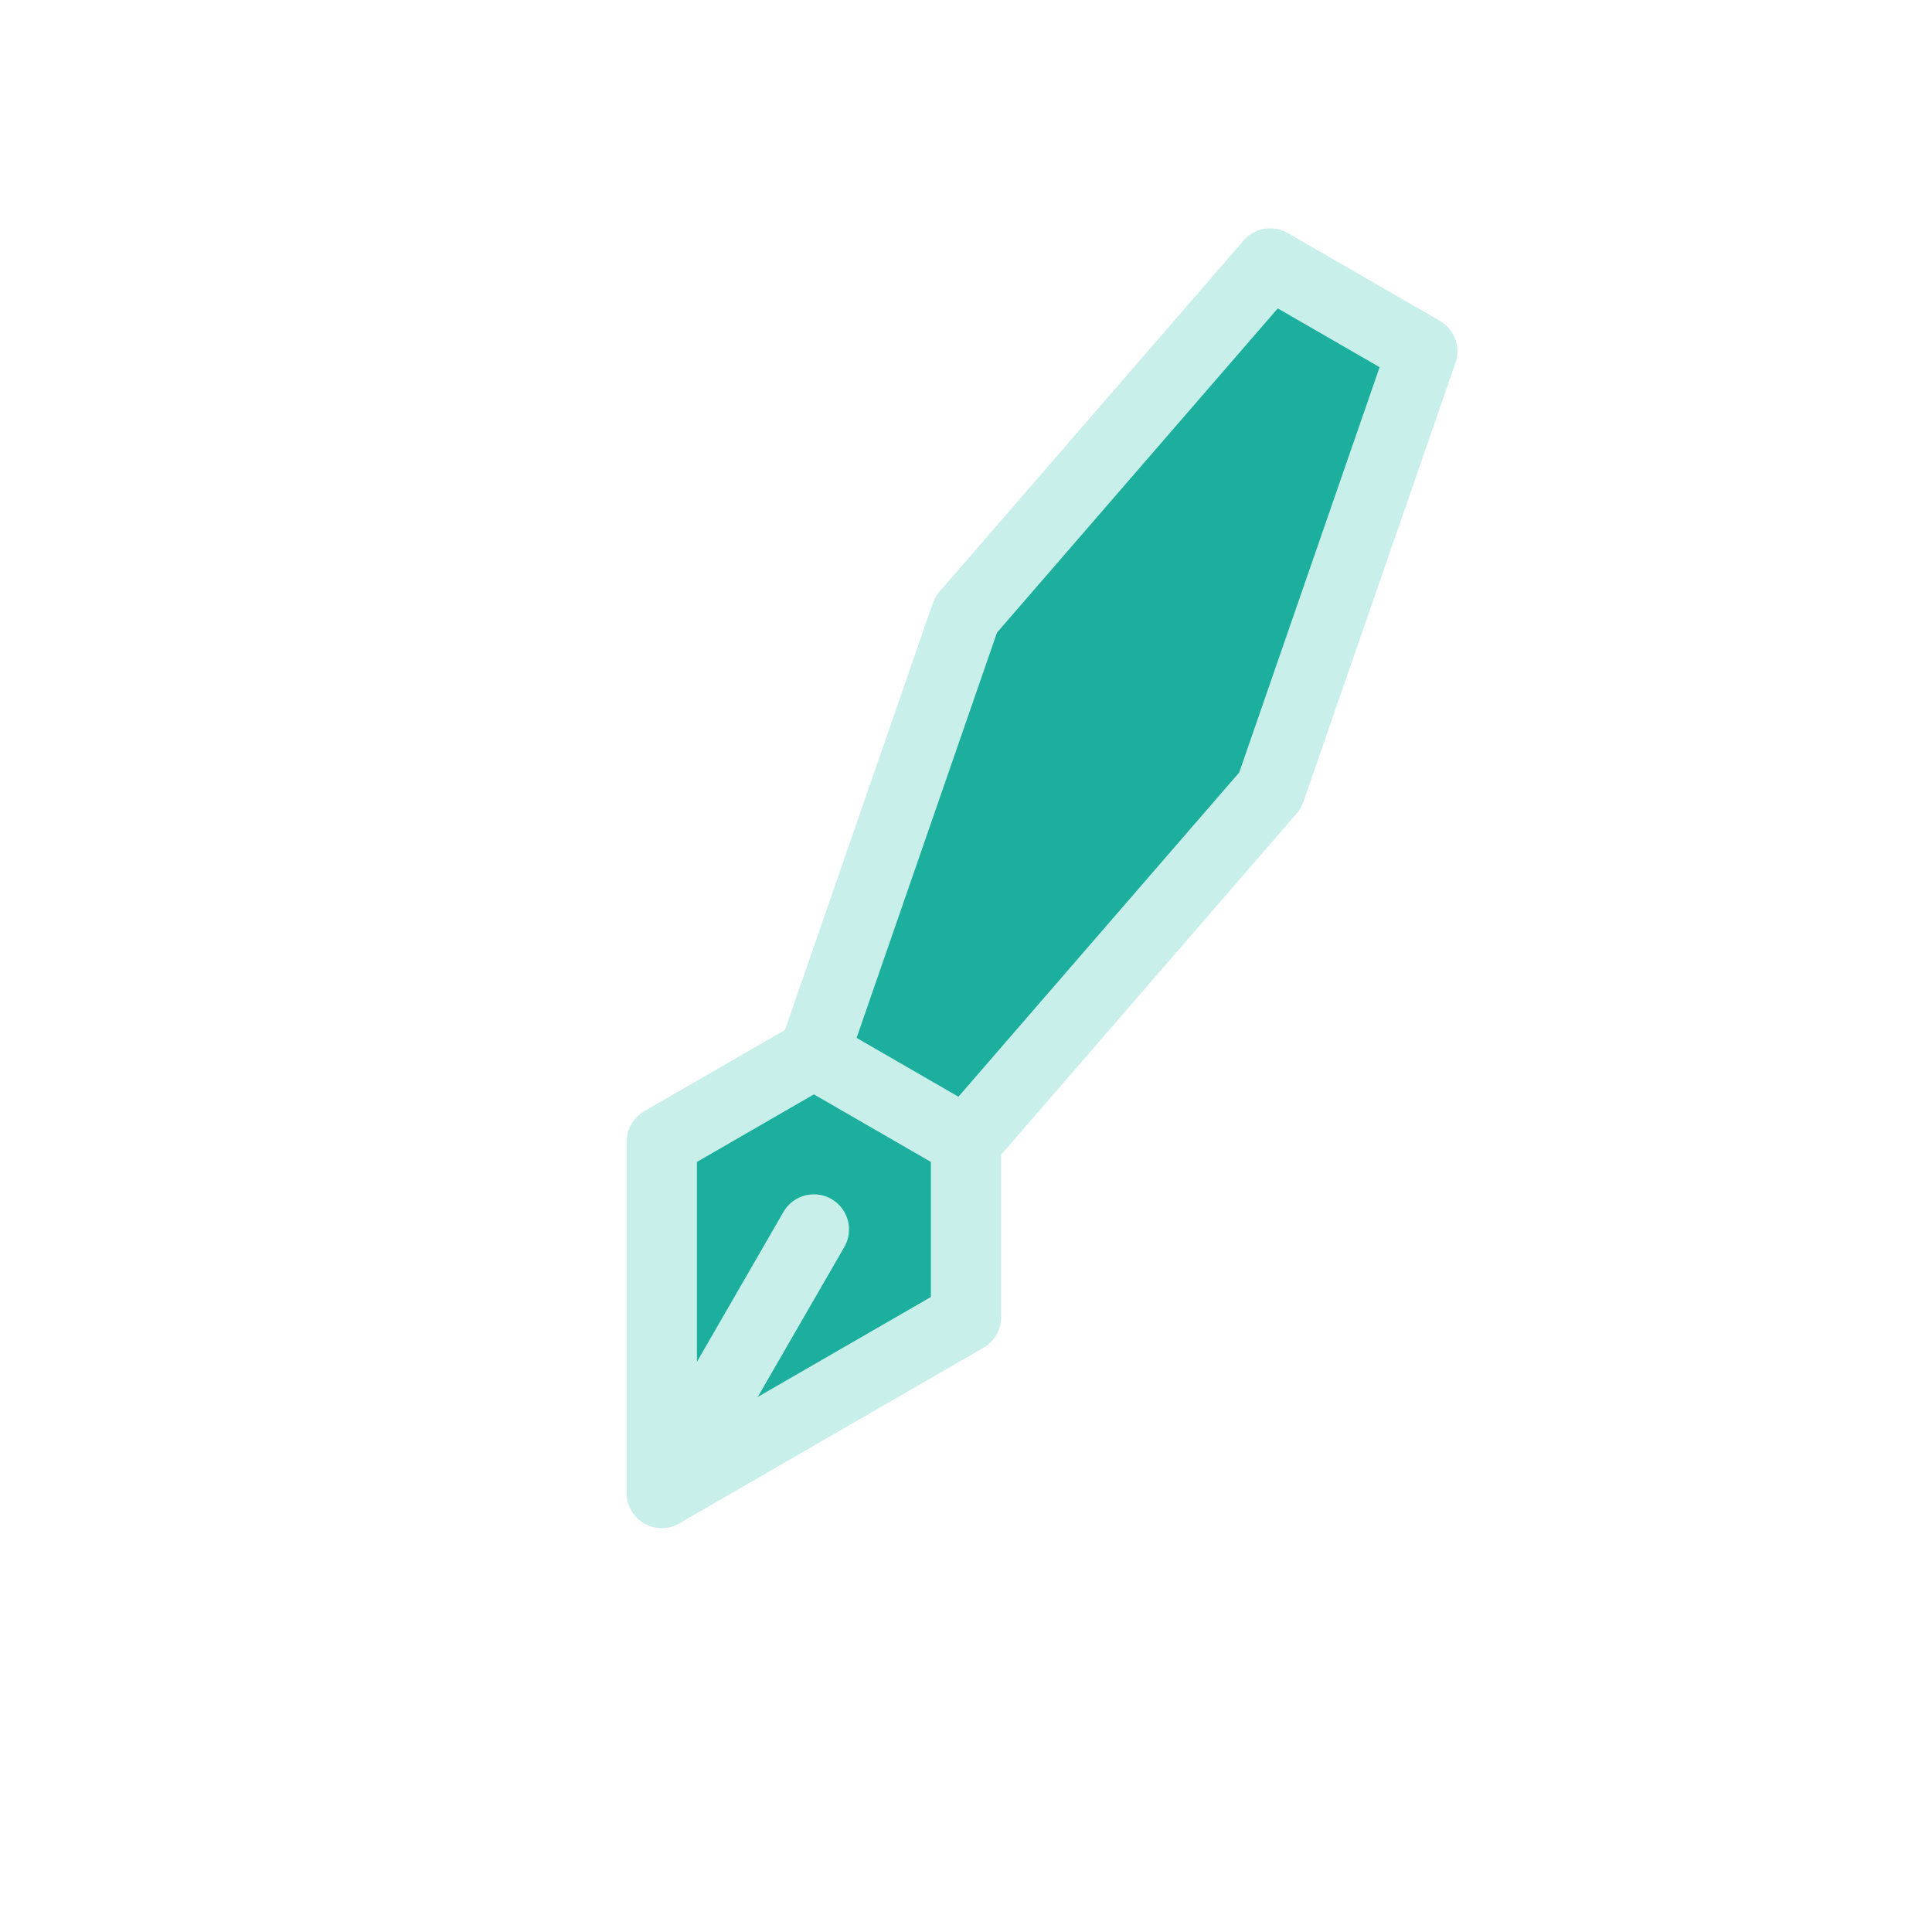 <?xml version="1.0"?>
<!-- Generated by SVGo (float) -->
<svg width="110.00px" height="110.00px"
     viewBox="0.00 0.00 110.00 110.00"
     xmlns="http://www.w3.org/2000/svg"
     xmlns:xlink="http://www.w3.org/1999/xlink">
<polygon points="37.68,65.00 37.68,85.00 55.00,75.00 55.00,65.00 72.32,45.00 80.98,20.00 72.32,15.00 55.00,35.00 46.34,60.00 37.68,65.00" style="stroke:#C8EFEA; stroke-width:4.0; stroke-linecap:round; stroke-linejoin:round; fill:#1DAF9E; fill-opacity:1.0" />
<line x1="46.34" y1="60.00" x2="55.00" y2="65.00" style="stroke:#C8EFEA; stroke-width:4.0; stroke-linecap:round; stroke-linejoin:round; fill-opacity:0.0" />
<line x1="37.68" y1="85.00" x2="46.34" y2="70.00" style="stroke:#C8EFEA; stroke-width:4.0; stroke-linecap:round; stroke-linejoin:round; fill-opacity:0.0" />
</svg>
